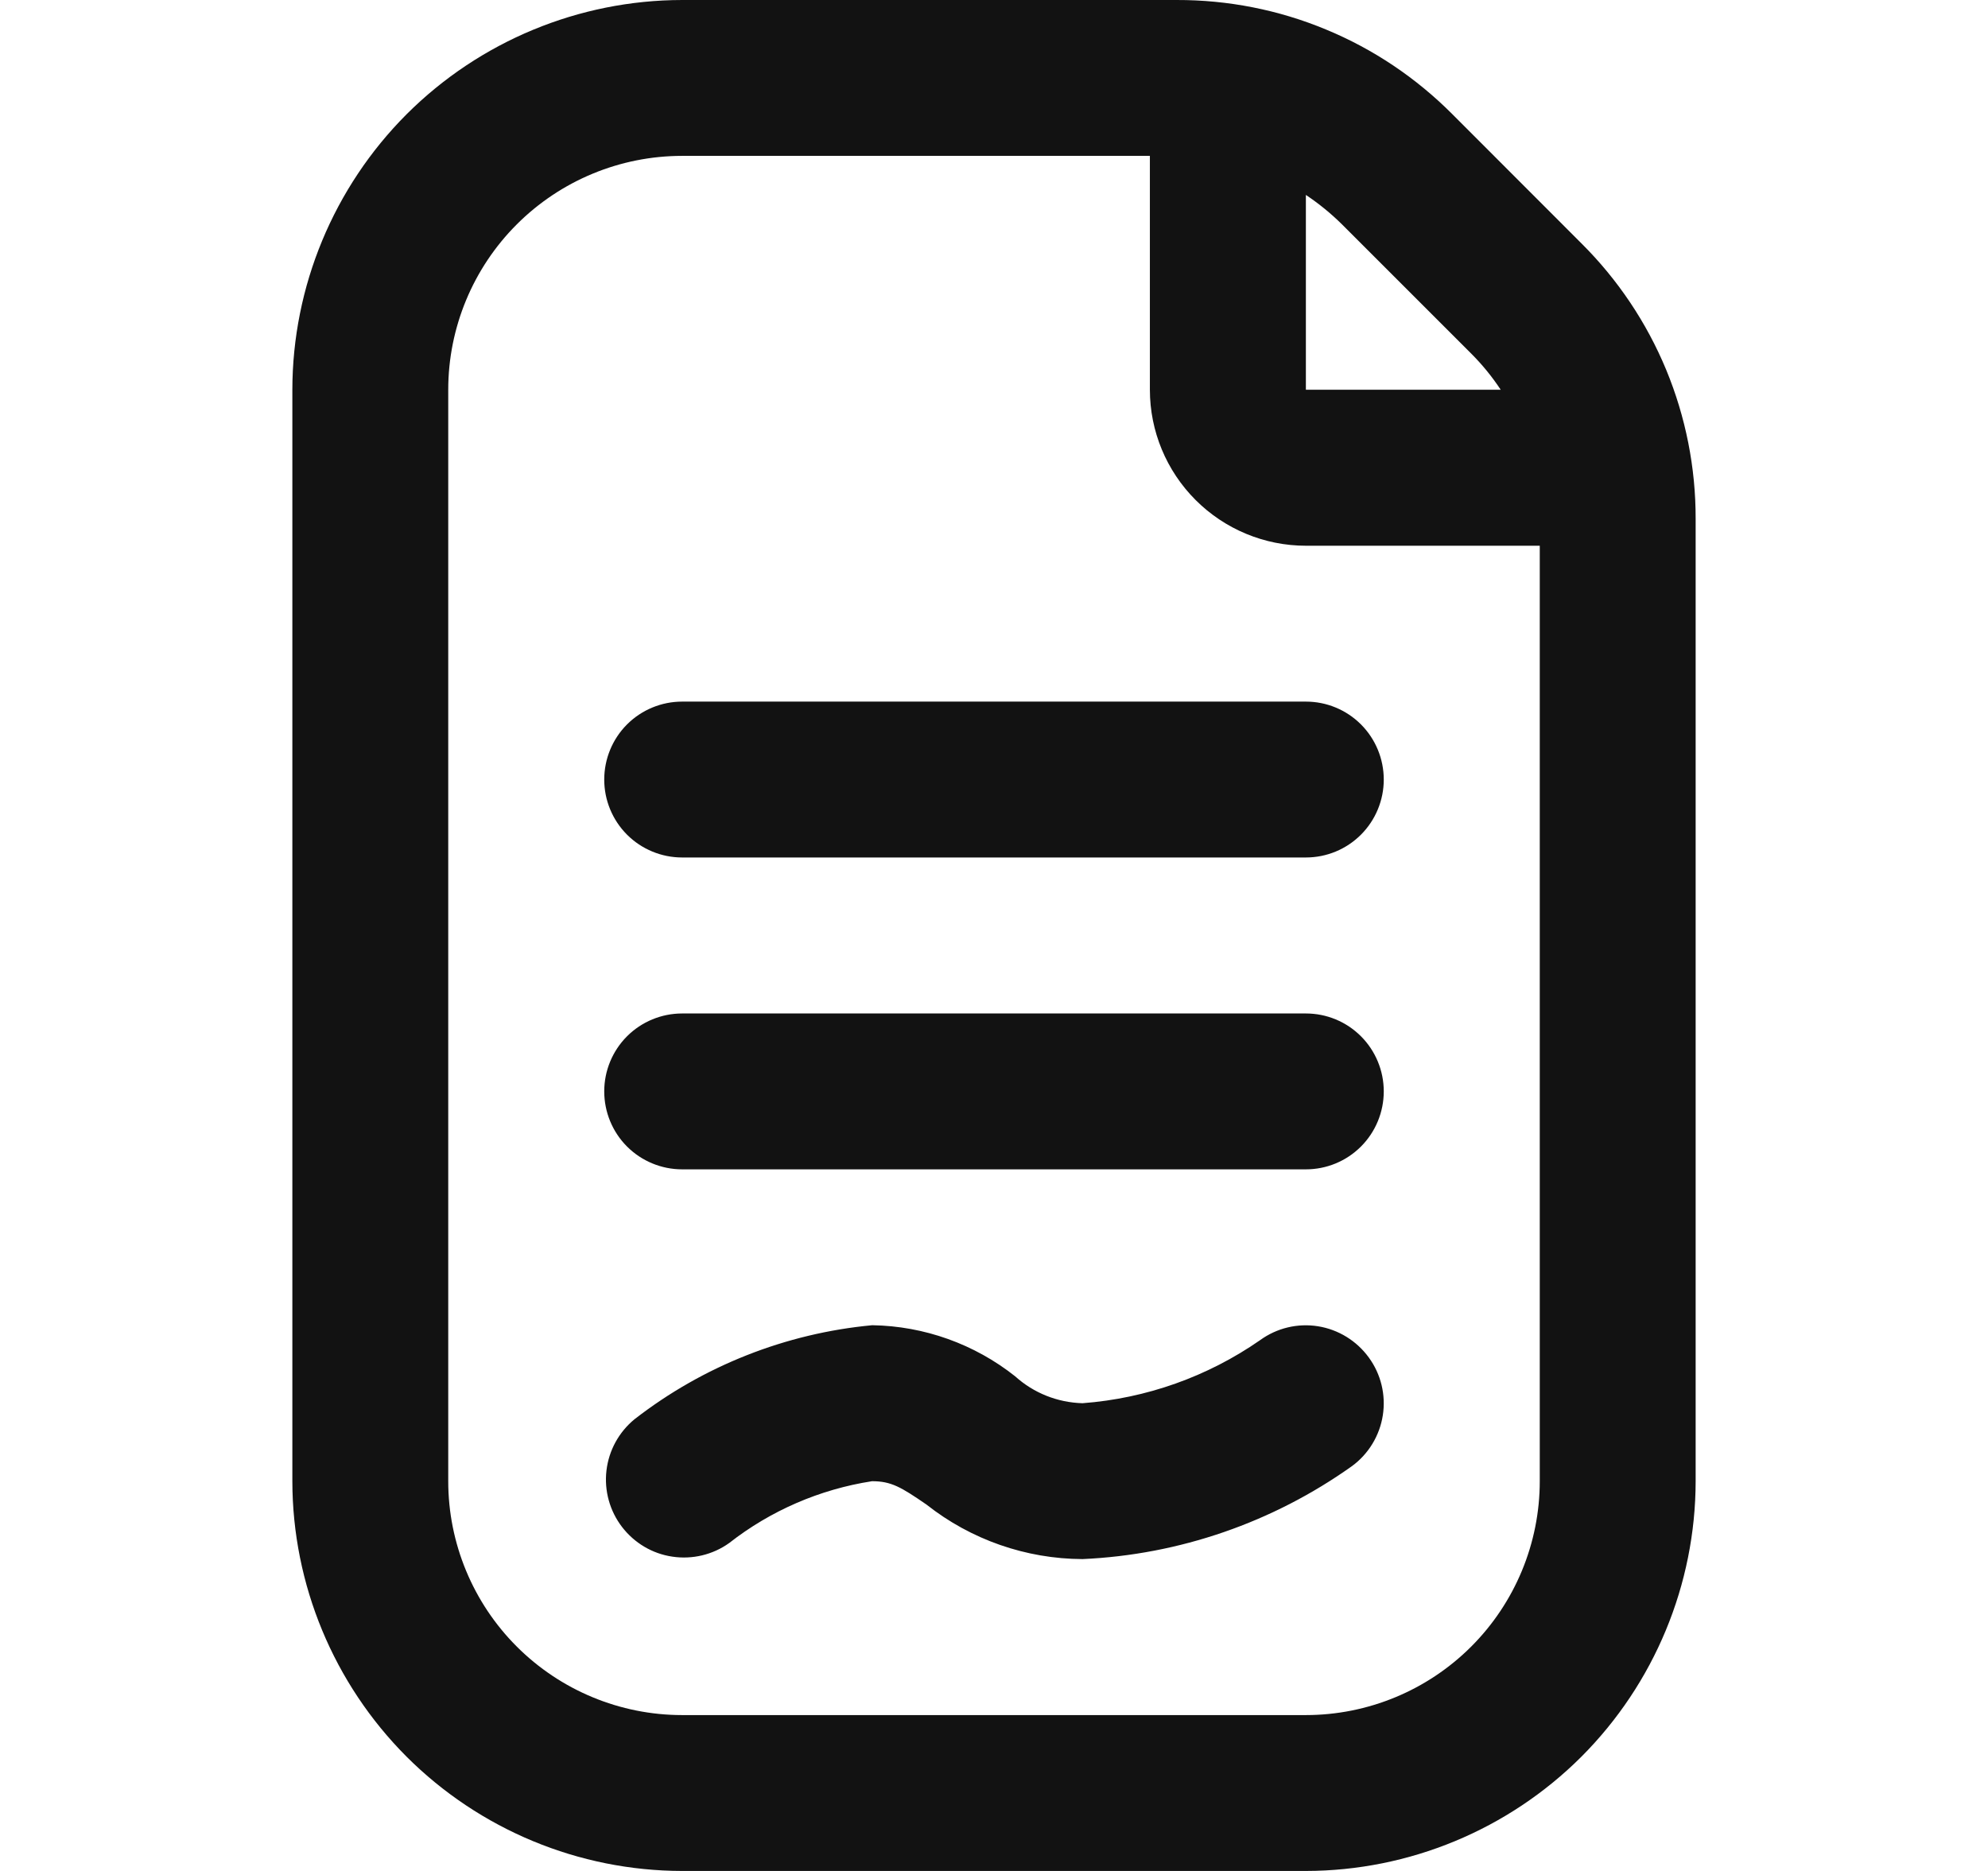 <svg width="17" height="16" viewBox="0 0 17 16" fill="none" xmlns="http://www.w3.org/2000/svg">
<g clip-path="url(#clip0_1933_21754)">
<path d="M13.523 2.081L12.419 0.976C12.11 0.666 11.743 0.419 11.338 0.252C10.934 0.084 10.5 -0.001 10.062 1.35103e-05H5.833C4.95 0.001 4.102 0.353 3.477 0.977C2.853 1.602 2.501 2.45 2.5 3.333V12.667C2.501 13.55 2.853 14.398 3.477 15.023C4.102 15.647 4.95 15.999 5.833 16H11.167C12.05 15.999 12.898 15.647 13.523 15.023C14.147 14.398 14.499 13.55 14.5 12.667V4.438C14.501 4 14.415 3.566 14.248 3.162C14.08 2.757 13.834 2.39 13.523 2.081ZM12.581 3.024C12.675 3.118 12.76 3.222 12.833 3.333H11.167V1.667C11.278 1.741 11.382 1.826 11.477 1.92L12.581 3.024ZM13.167 12.667C13.167 13.197 12.956 13.706 12.581 14.081C12.206 14.456 11.697 14.667 11.167 14.667H5.833C5.303 14.667 4.794 14.456 4.419 14.081C4.044 13.706 3.833 13.197 3.833 12.667V3.333C3.833 2.803 4.044 2.294 4.419 1.919C4.794 1.544 5.303 1.333 5.833 1.333H9.833V3.333C9.833 3.687 9.974 4.026 10.224 4.276C10.474 4.526 10.813 4.667 11.167 4.667H13.167V12.667ZM11.167 6C11.344 6 11.513 6.07 11.638 6.195C11.763 6.32 11.833 6.49 11.833 6.667C11.833 6.843 11.763 7.013 11.638 7.138C11.513 7.263 11.344 7.333 11.167 7.333H5.833C5.657 7.333 5.487 7.263 5.362 7.138C5.237 7.013 5.167 6.843 5.167 6.667C5.167 6.49 5.237 6.32 5.362 6.195C5.487 6.07 5.657 6 5.833 6H11.167ZM11.833 9.333C11.833 9.51 11.763 9.68 11.638 9.805C11.513 9.93 11.344 10 11.167 10H5.833C5.657 10 5.487 9.93 5.362 9.805C5.237 9.68 5.167 9.51 5.167 9.333C5.167 9.157 5.237 8.987 5.362 8.862C5.487 8.737 5.657 8.667 5.833 8.667H11.167C11.344 8.667 11.513 8.737 11.638 8.862C11.763 8.987 11.833 9.157 11.833 9.333ZM11.705 11.609C11.809 11.751 11.852 11.929 11.825 12.103C11.798 12.277 11.703 12.434 11.561 12.538C10.885 13.019 10.085 13.296 9.257 13.333C8.773 13.331 8.303 13.167 7.923 12.867C7.705 12.717 7.621 12.667 7.457 12.667C7.011 12.736 6.59 12.918 6.235 13.196C6.095 13.296 5.92 13.338 5.749 13.312C5.578 13.287 5.424 13.195 5.319 13.058C5.214 12.921 5.166 12.748 5.186 12.576C5.206 12.404 5.292 12.247 5.426 12.137C6.013 11.681 6.719 11.402 7.459 11.333C7.903 11.34 8.333 11.494 8.681 11.77C8.839 11.913 9.043 11.994 9.257 12C9.802 11.959 10.326 11.773 10.775 11.461C10.918 11.357 11.096 11.314 11.271 11.342C11.445 11.37 11.601 11.466 11.705 11.609Z" fill="#121212"/>
</g>
<defs>
<clipPath id="clip0_1933_21754">
<rect width="16" height="16" fill="white" transform="translate(0.5)"/>
</clipPath>
</defs>
</svg>
